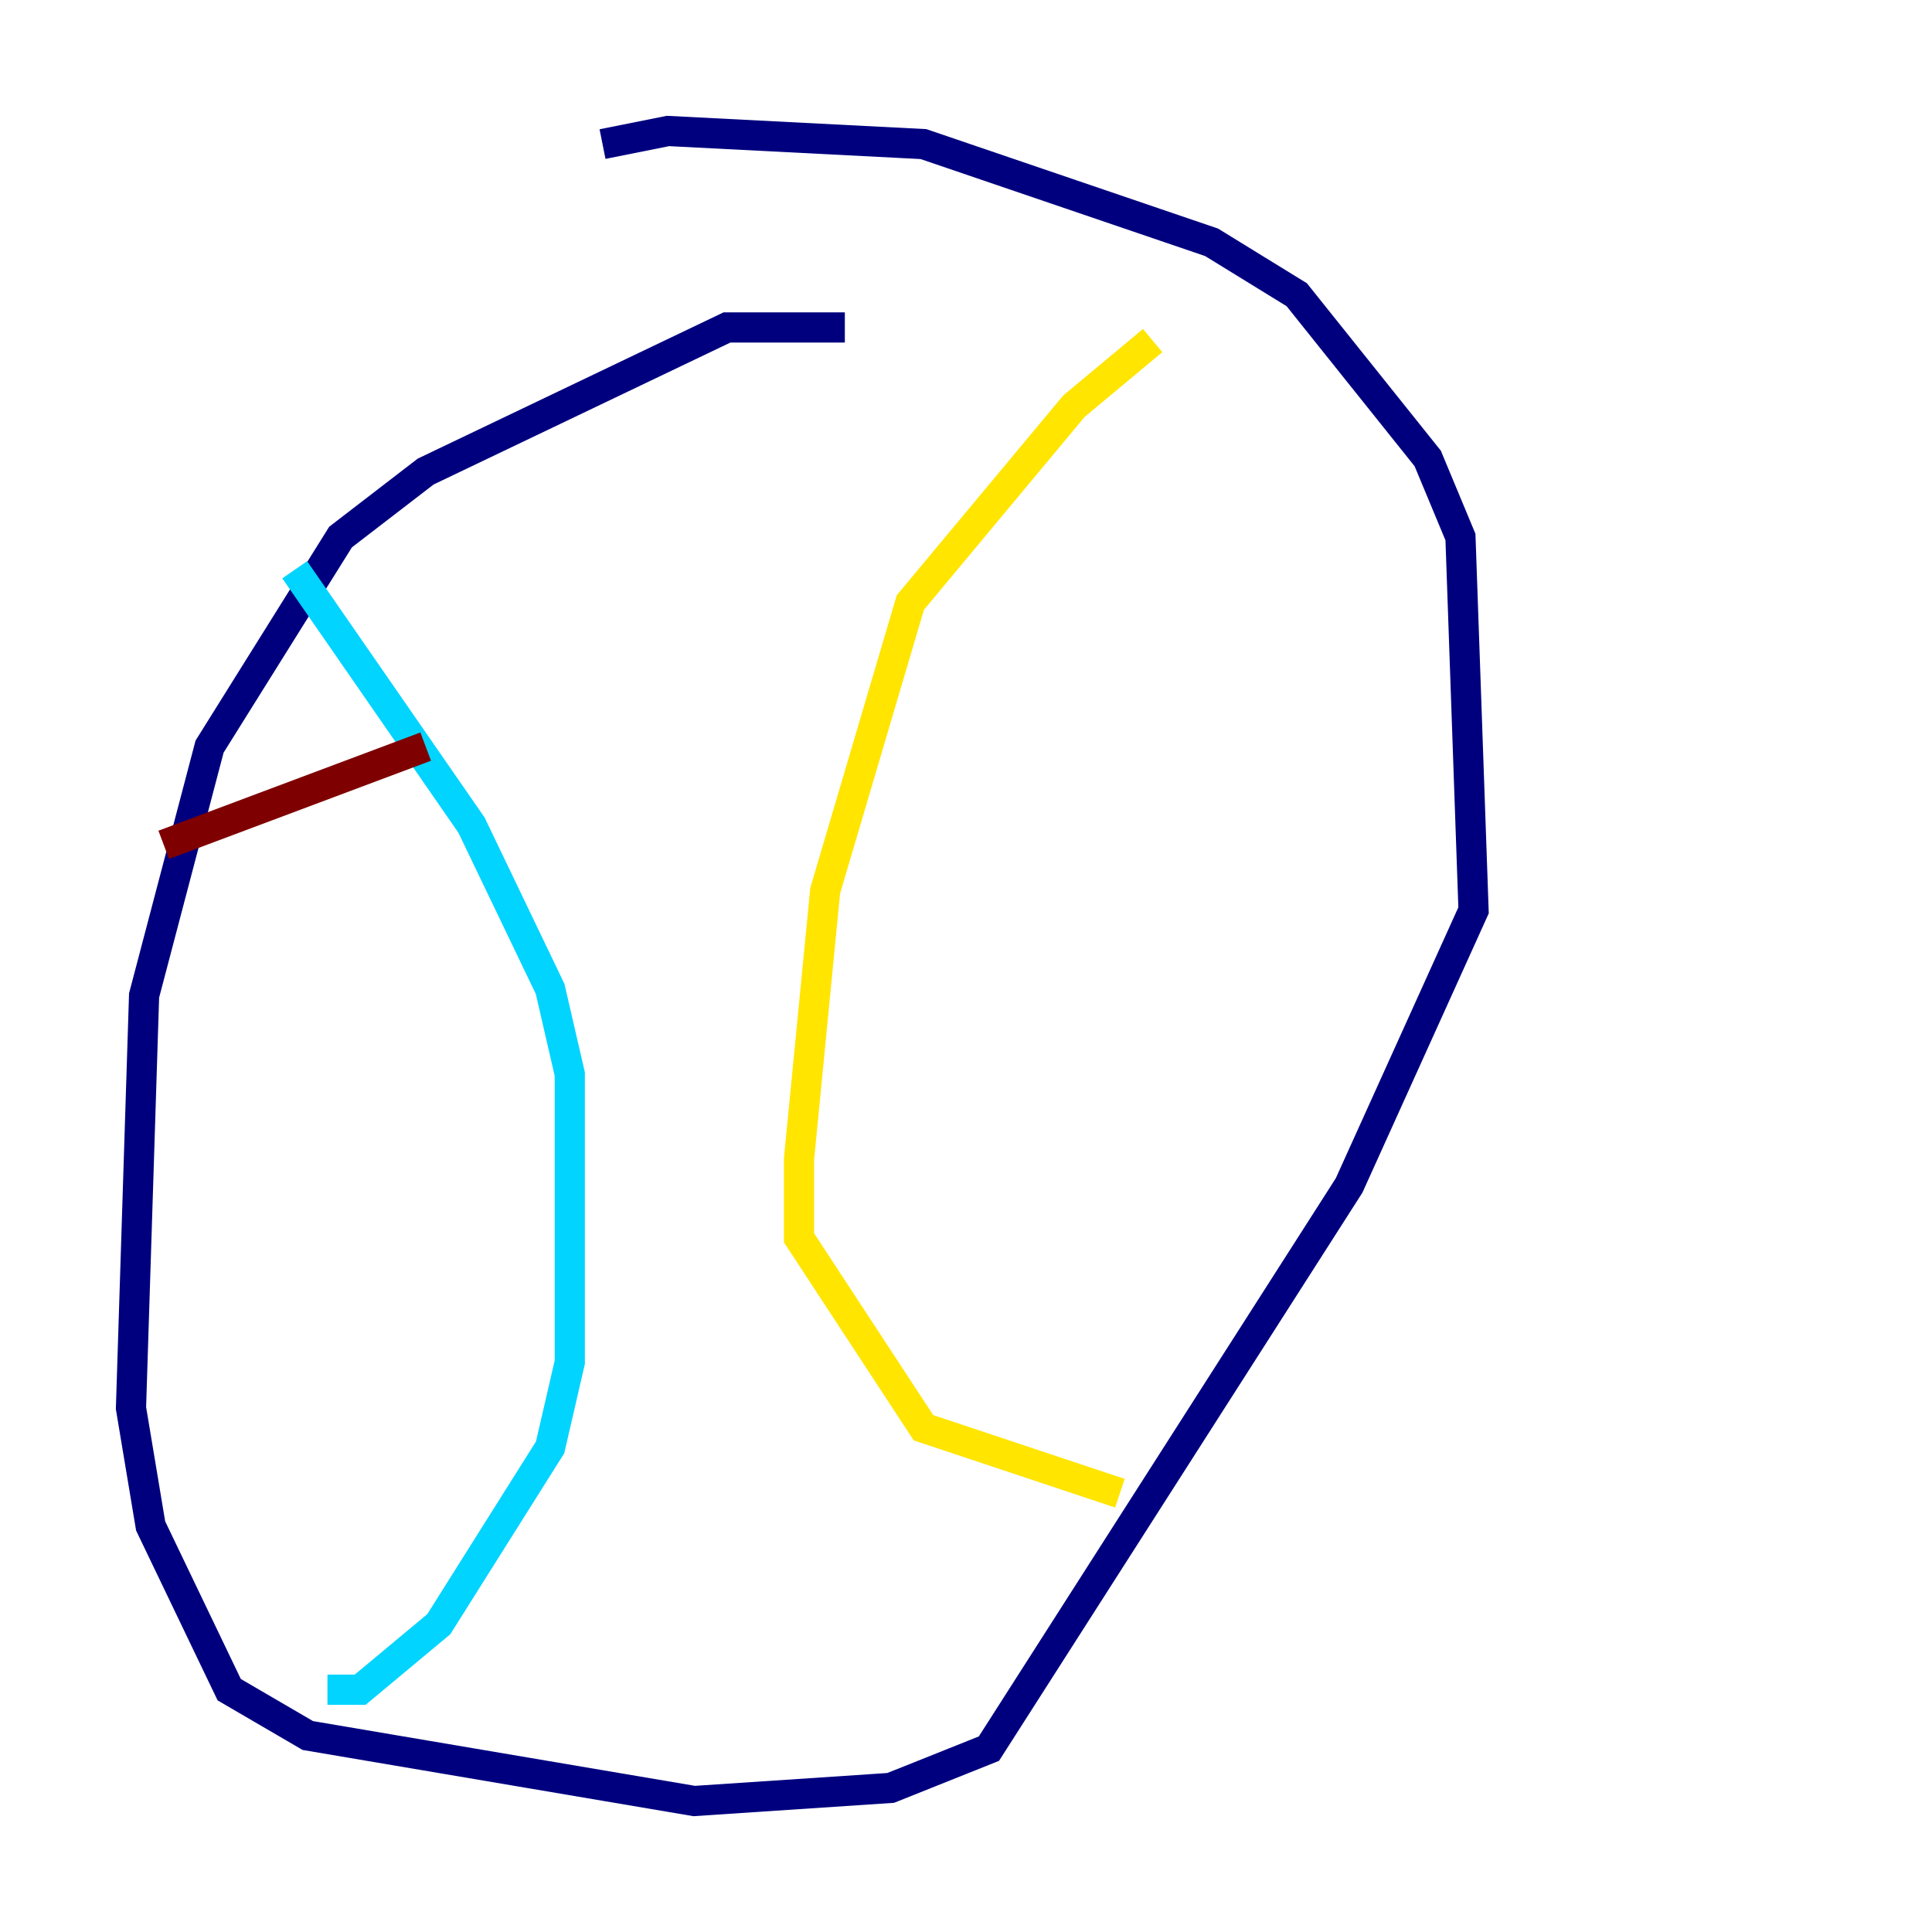 <?xml version="1.0" encoding="utf-8" ?>
<svg baseProfile="tiny" height="128" version="1.2" viewBox="0,0,128,128" width="128" xmlns="http://www.w3.org/2000/svg" xmlns:ev="http://www.w3.org/2001/xml-events" xmlns:xlink="http://www.w3.org/1999/xlink"><defs /><polyline fill="none" points="55.973,21.695 48.163,21.695 28.203,31.241 22.563,35.58 13.885,49.464 9.546,65.953 8.678,93.288 9.98,101.098 15.186,111.946 20.393,114.983 45.993,119.322 59.01,118.454 65.519,115.851 89.383,78.536 97.627,60.312 96.759,35.58 94.59,30.373 85.912,19.525 80.271,16.054 61.18,9.546 44.258,8.678 39.919,9.546" stroke="#00007f" stroke-width="2" /><polyline fill="none" points="19.525,37.749 31.241,54.671 36.447,65.519 37.749,71.159 37.749,90.251 36.447,95.891 29.071,107.607 23.864,111.946 21.695,111.946" stroke="#00d4ff" stroke-width="2" /><polyline fill="none" points="76.366,22.563 71.159,26.902 60.312,39.919 54.671,59.01 52.936,76.8 52.936,82.007 61.18,94.59 74.197,98.929" stroke="#ffe500" stroke-width="2" /><polyline fill="none" points="10.848,55.973 28.203,49.464" stroke="#7f0000" stroke-width="2" /></svg>